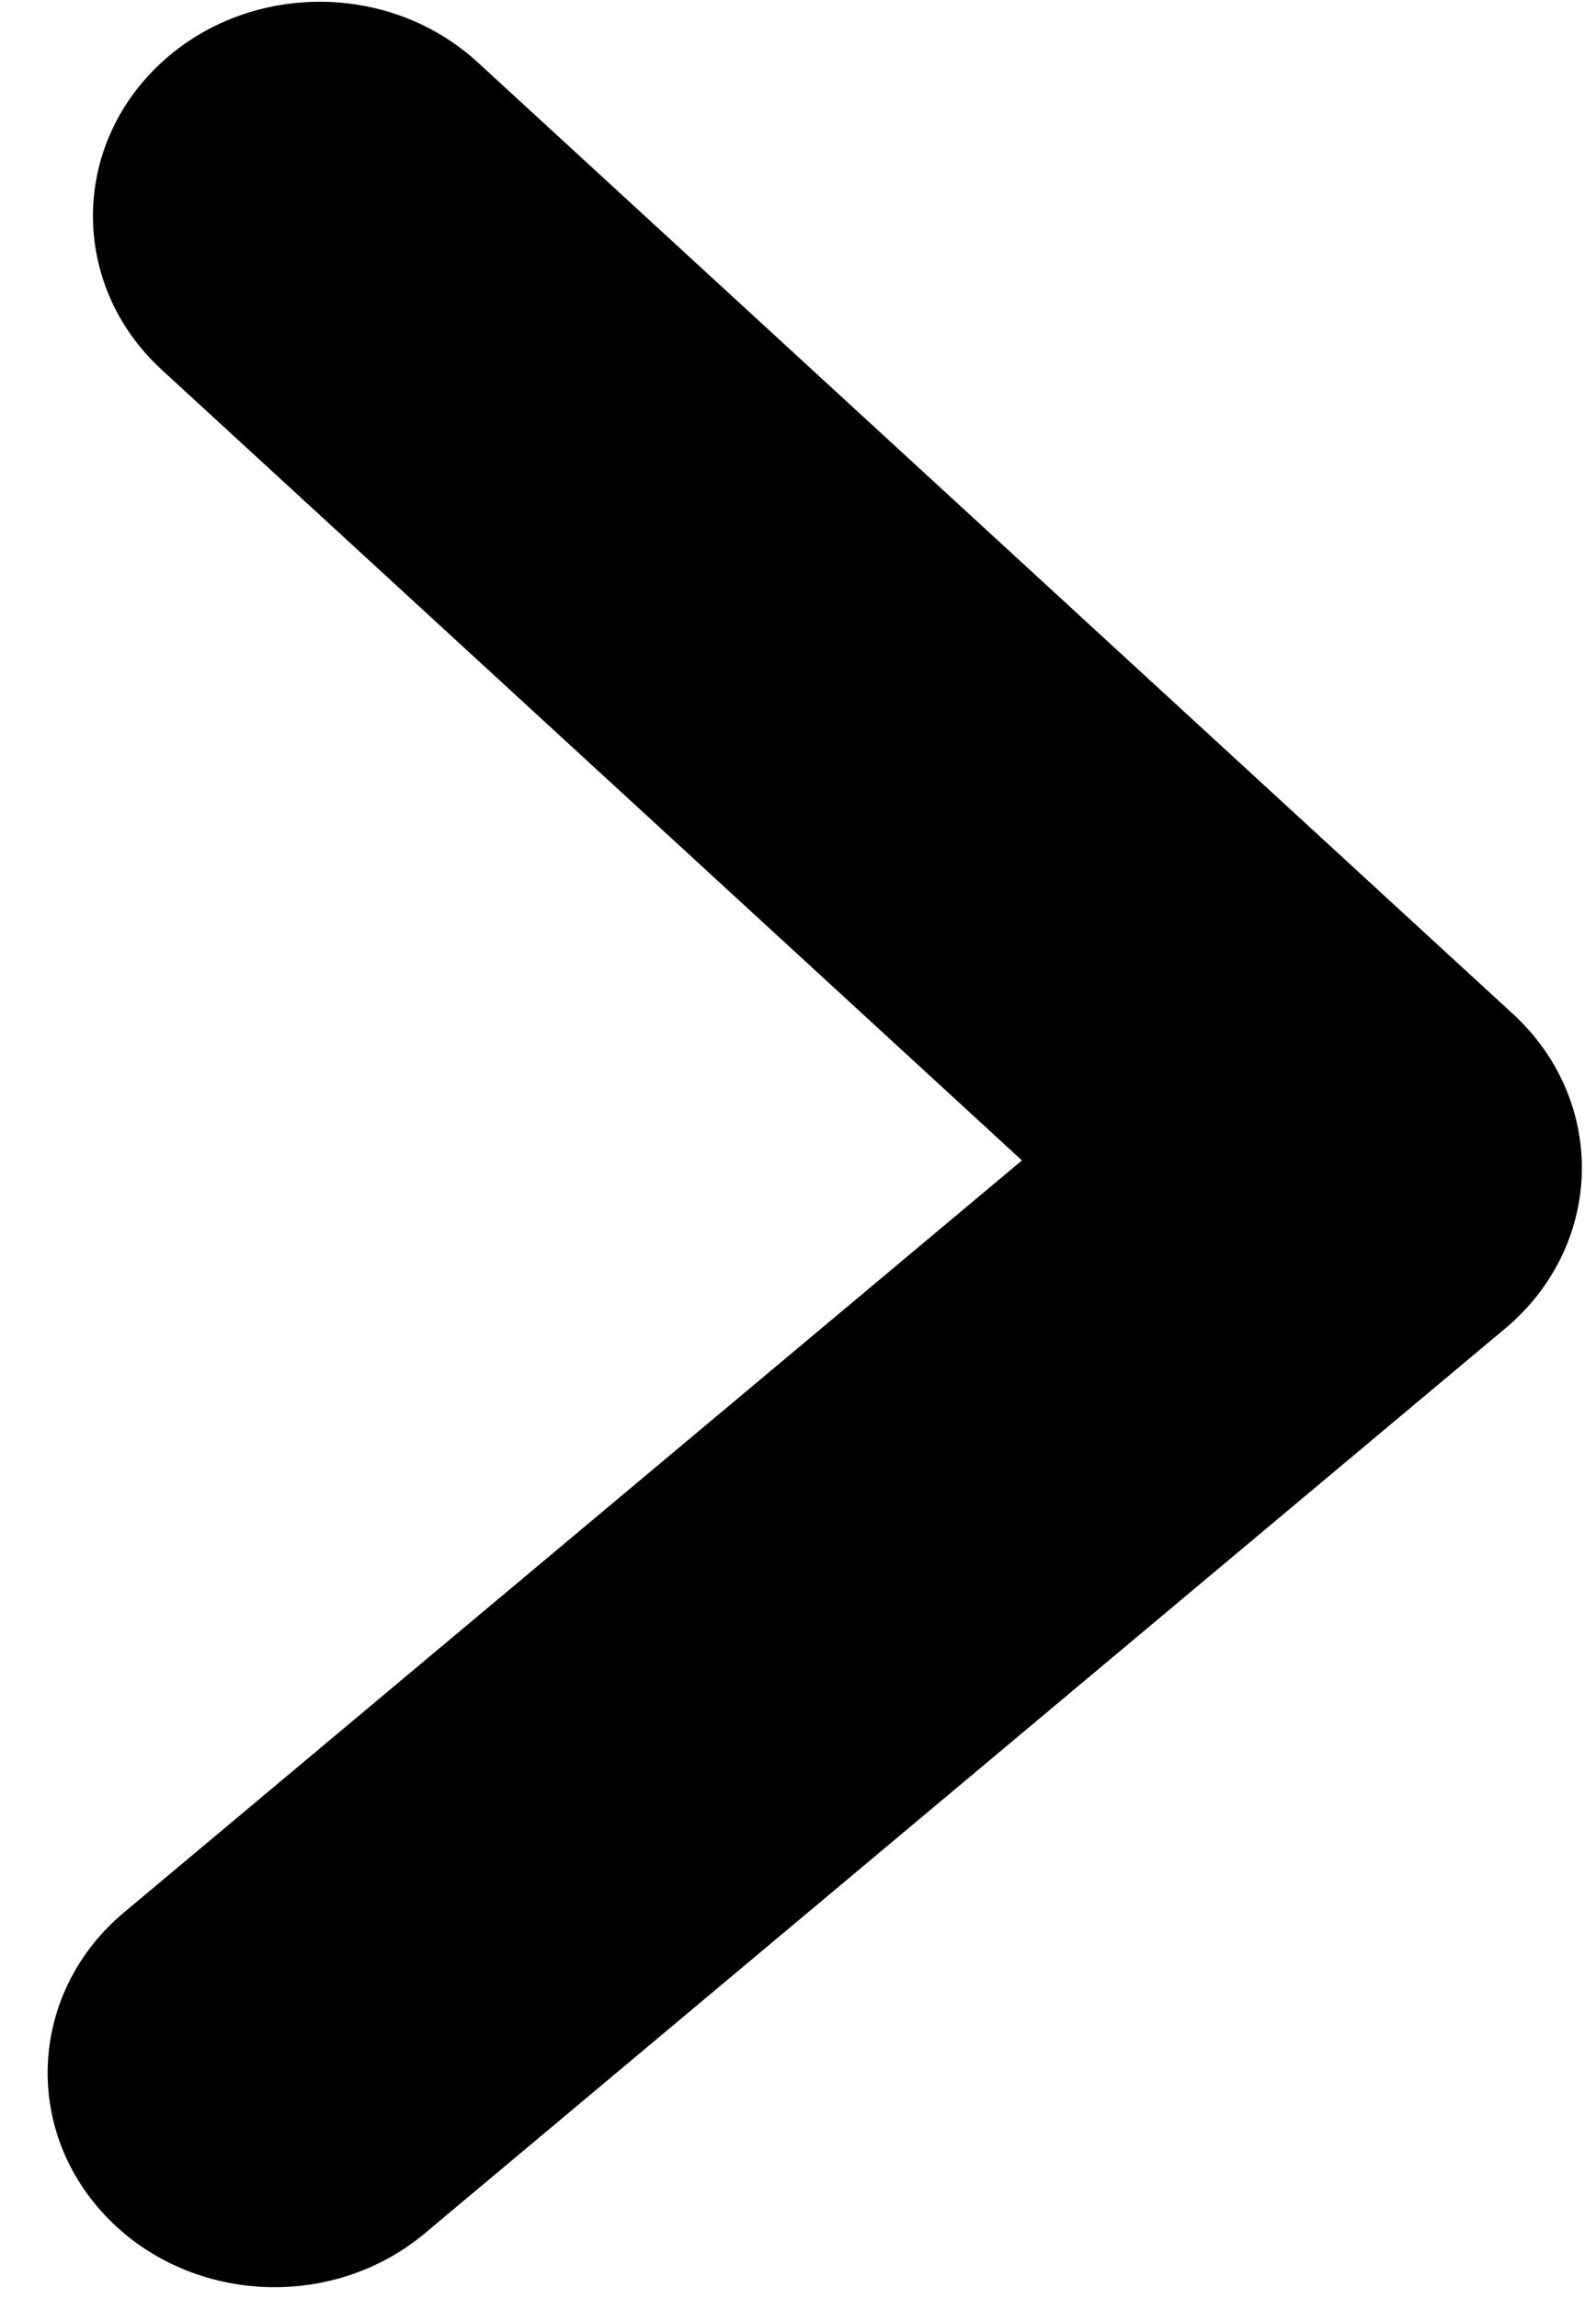 <svg width="25" height="36" viewBox="0 0 25 36" fill="none" xmlns="http://www.w3.org/2000/svg">
<path fill-rule="evenodd" clip-rule="evenodd" d="M1.641 34.685C2.942 36.072 5.187 36.2 6.655 34.971L23.583 20.798C24.322 20.179 24.755 19.297 24.778 18.364C24.801 17.431 24.411 16.532 23.703 15.881L7.485 0.978C6.079 -0.314 3.83 -0.285 2.462 1.043C1.094 2.372 1.125 4.496 2.532 5.789L16.008 18.171L1.942 29.947C0.474 31.177 0.339 33.297 1.641 34.685Z" fill="black"/>
</svg>
